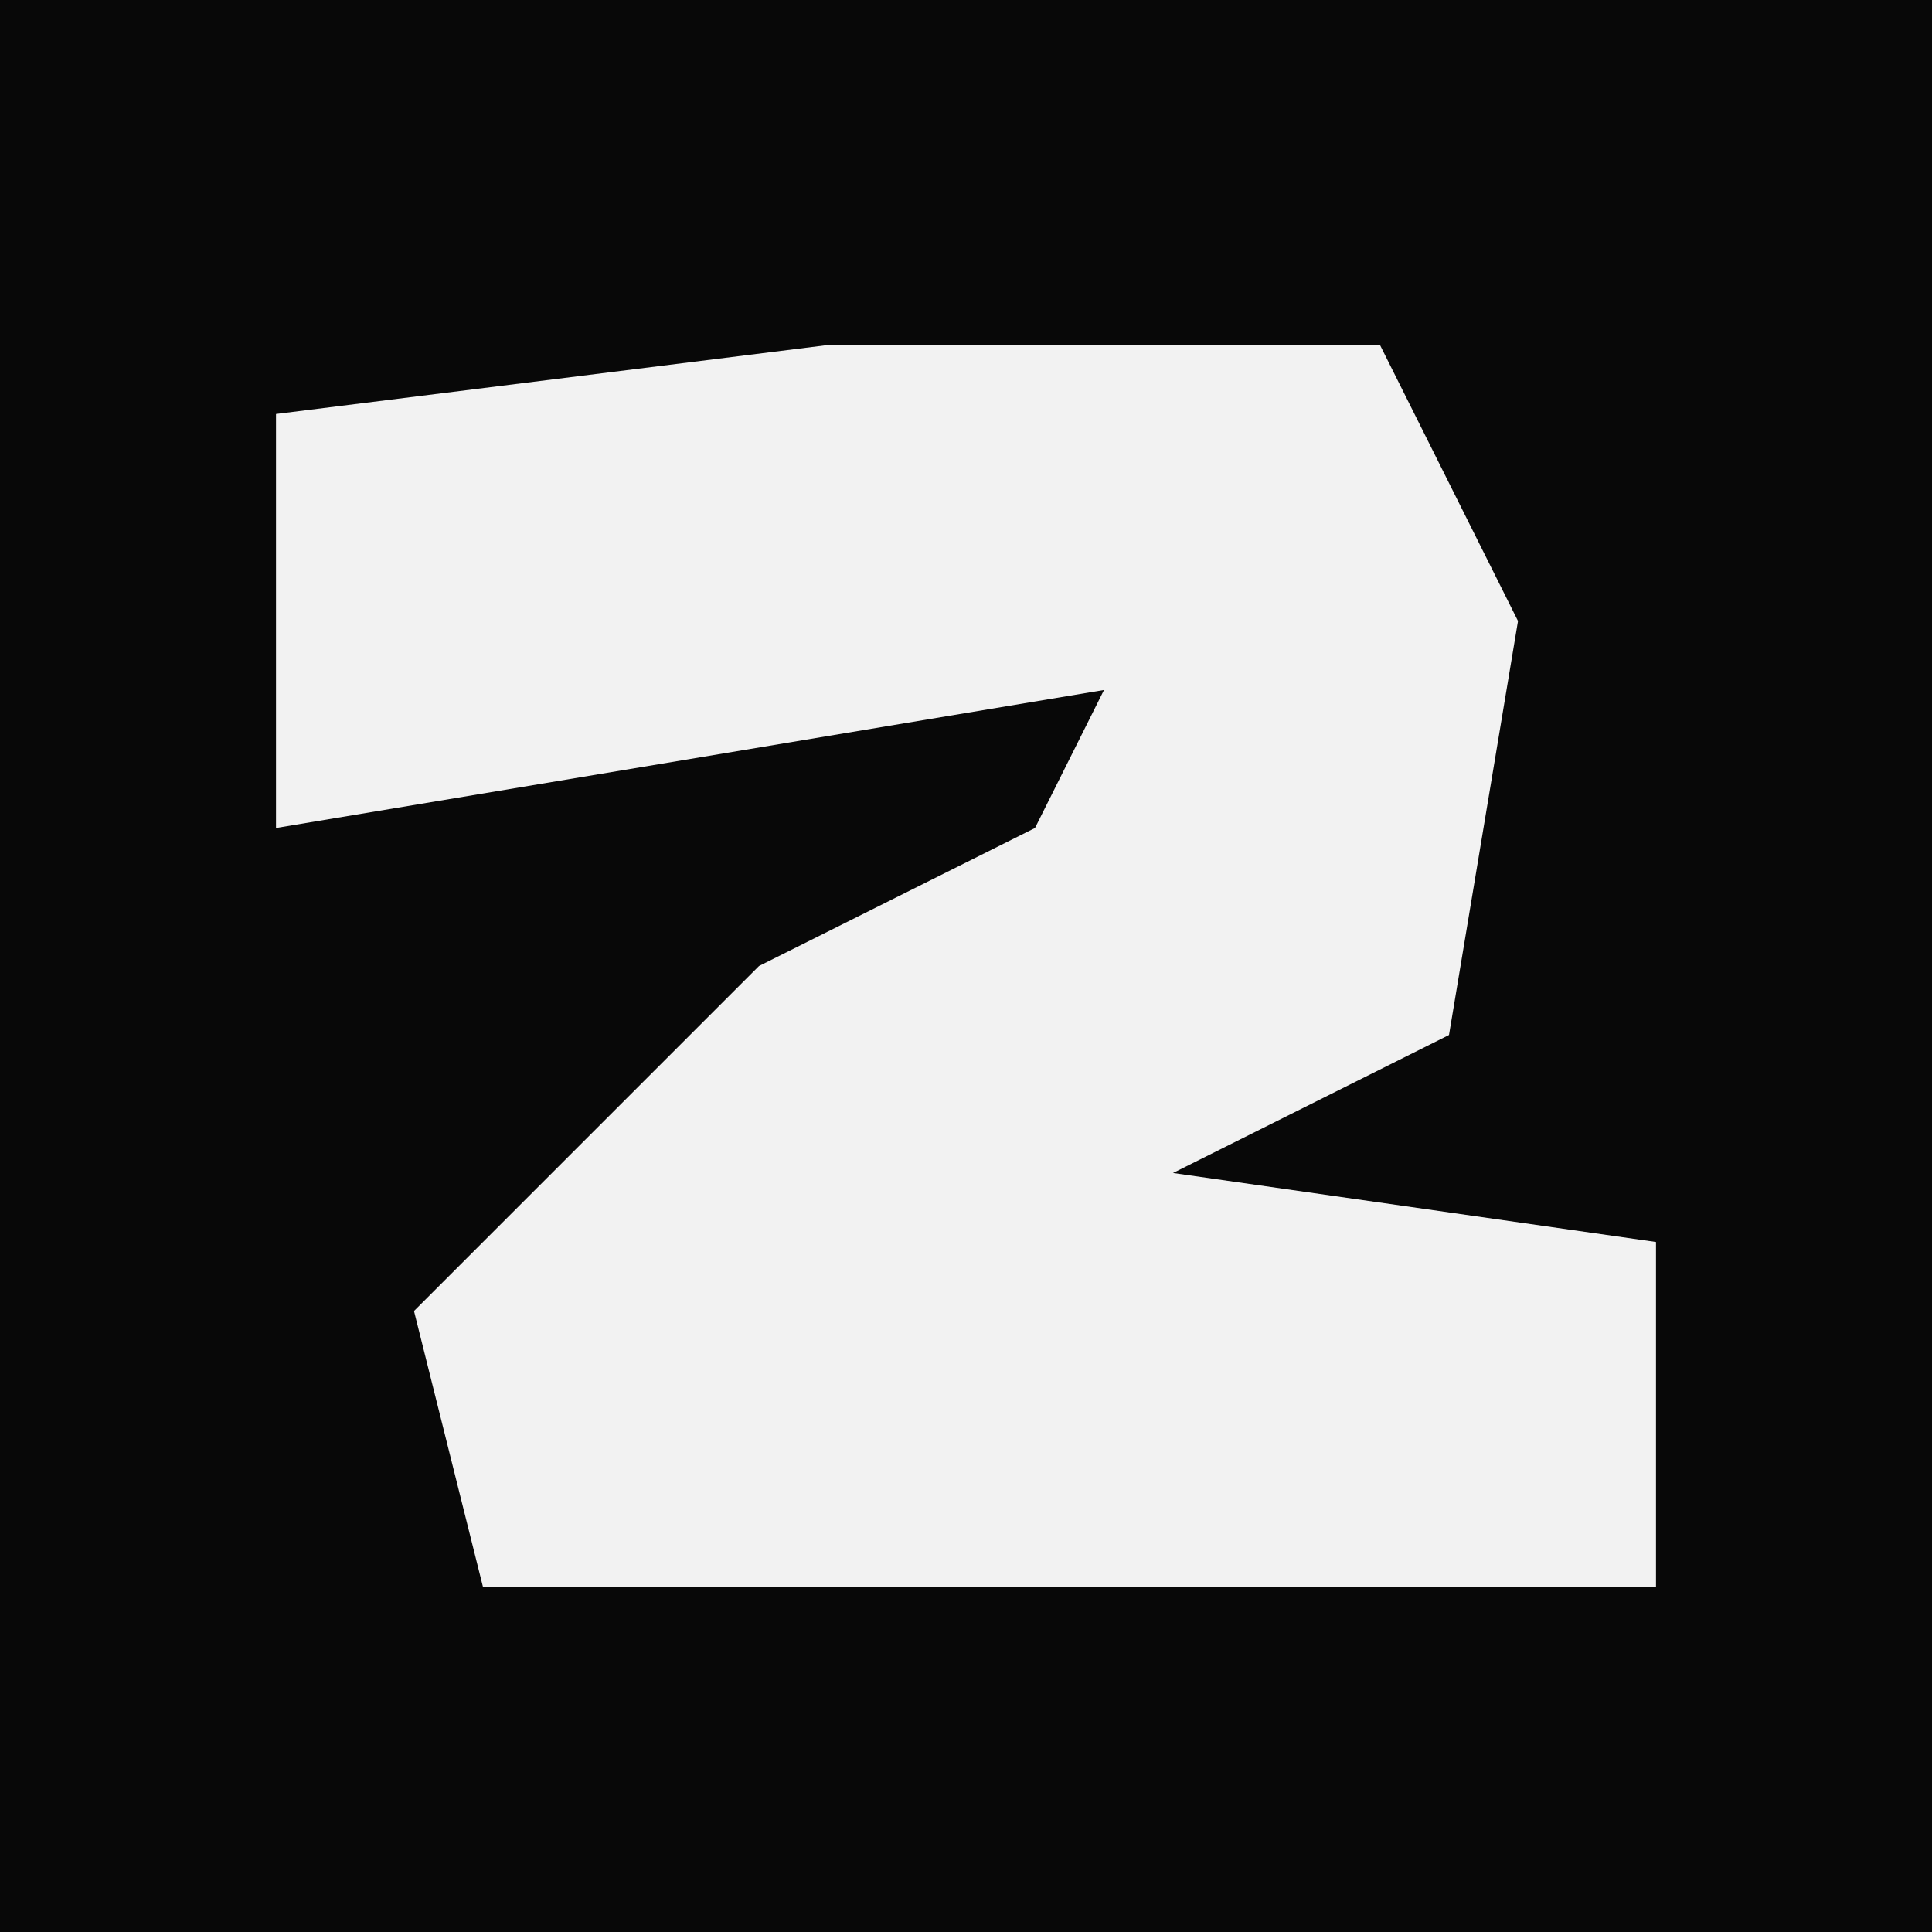 <?xml version="1.0" encoding="UTF-8"?>
<svg version="1.1" xmlns="http://www.w3.org/2000/svg" width="28" height="28">
<path d="M0,0 L28,0 L28,28 L0,28 Z " fill="#080808" transform="translate(0,0)"/>
<path d="M0,0 L8,0 L10,4 L9,10 L5,12 L12,13 L12,18 L-5,18 L-6,14 L-1,9 L3,7 L4,5 L-8,7 L-8,1 Z " fill="#F2F2F2" transform="translate(12,5)"/>
</svg>

